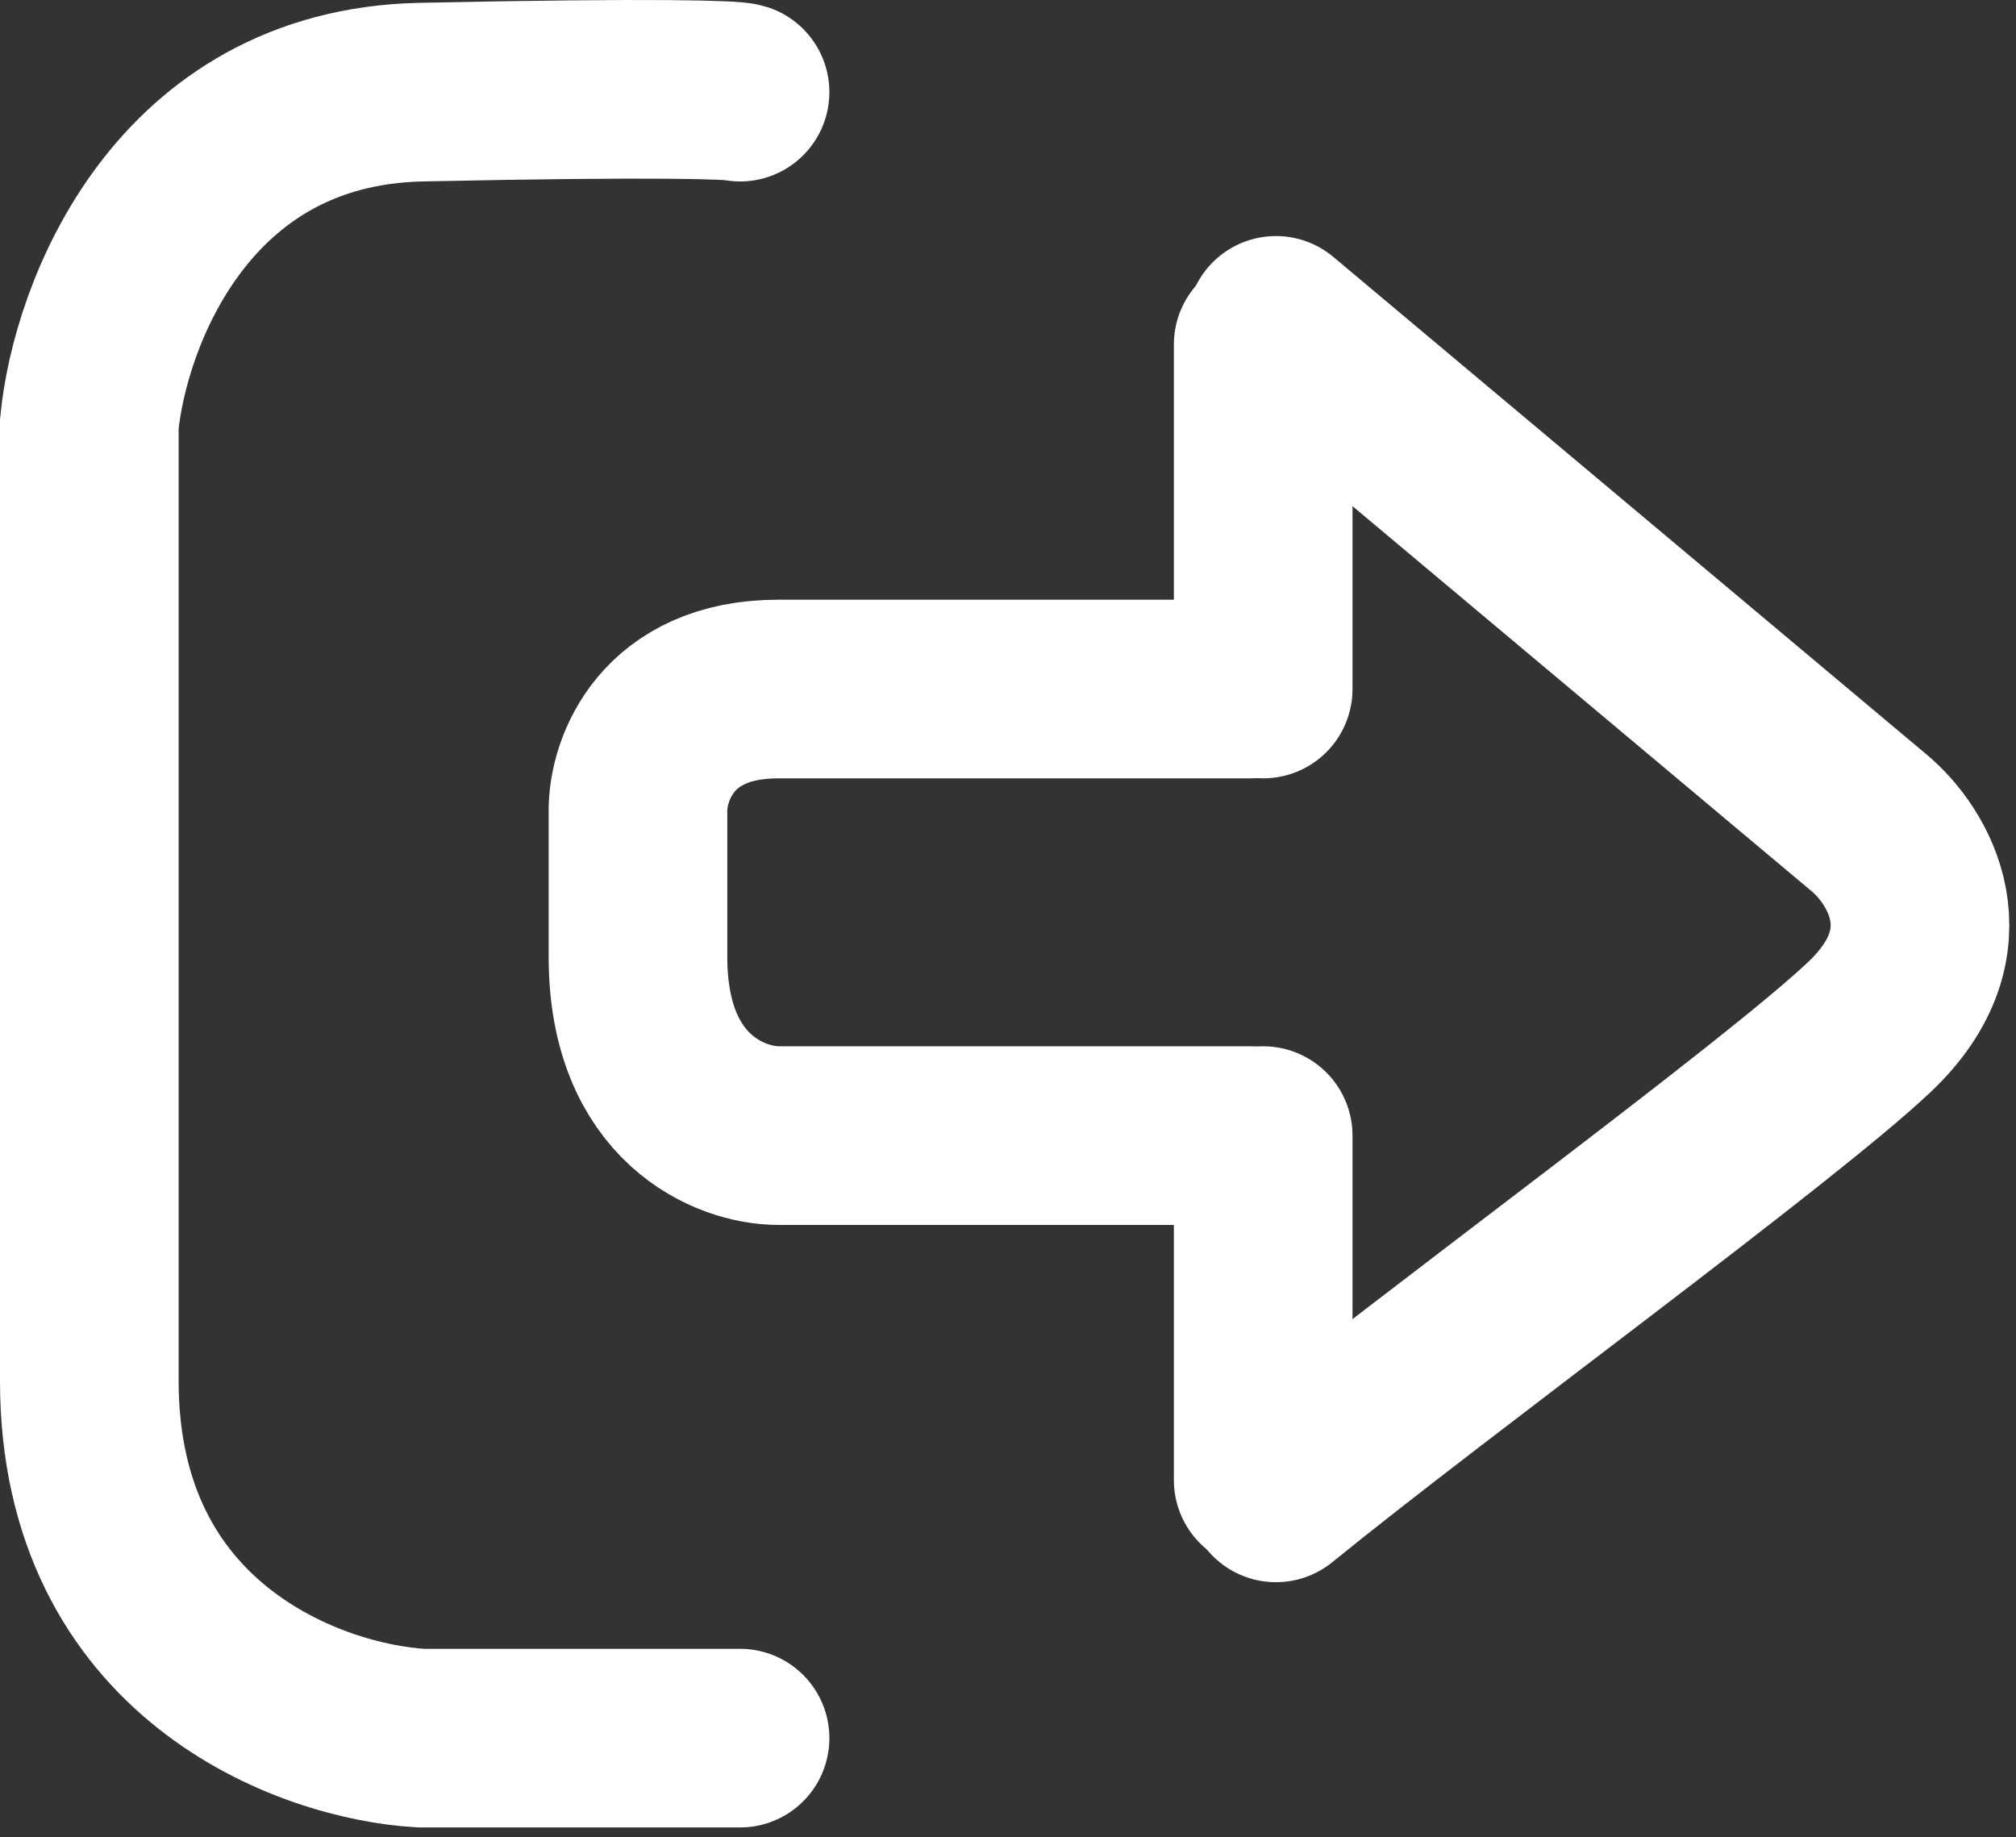 <svg width="158" height="144" viewBox="0 0 158 144" fill="none" xmlns="http://www.w3.org/2000/svg">
<rect x="0" y="0" width="158" height="144" fill="#333333" stroke="none"/>
<line x1="99" y1="54" x2="99" y2="27" stroke="white" stroke-width="14" stroke-linecap="round"/>
<line x1="99" y1="116" x2="99" y2="89" stroke="white" stroke-width="14" stroke-linecap="round"/>
<path d="M100 25.5L146.5 64.5C149.5 67 153.7 73.7 146.5 80.5C139.3 87.3 112.5 106.833 100 117" stroke="white" stroke-width="14" stroke-linecap="round"/>
<path d="M98 89H61C57.333 89 50 86.2 50 75C50 63.8 50 62.667 50 63.5C50 60.333 52.2 54 61 54C69.8 54 89.333 54 98 54" stroke="white" stroke-width="14" stroke-linecap="round"/>
<path d="M58 136.221H33C24.333 135.721 7 129.421 7 108.221C7 87.021 7 49.388 7 33.221C7.833 24.721 14.2 7.621 33 7.221C51.8 6.821 57.5 7.054 58 7.221" stroke="white" stroke-width="14" stroke-linecap="round"/>
</svg>
